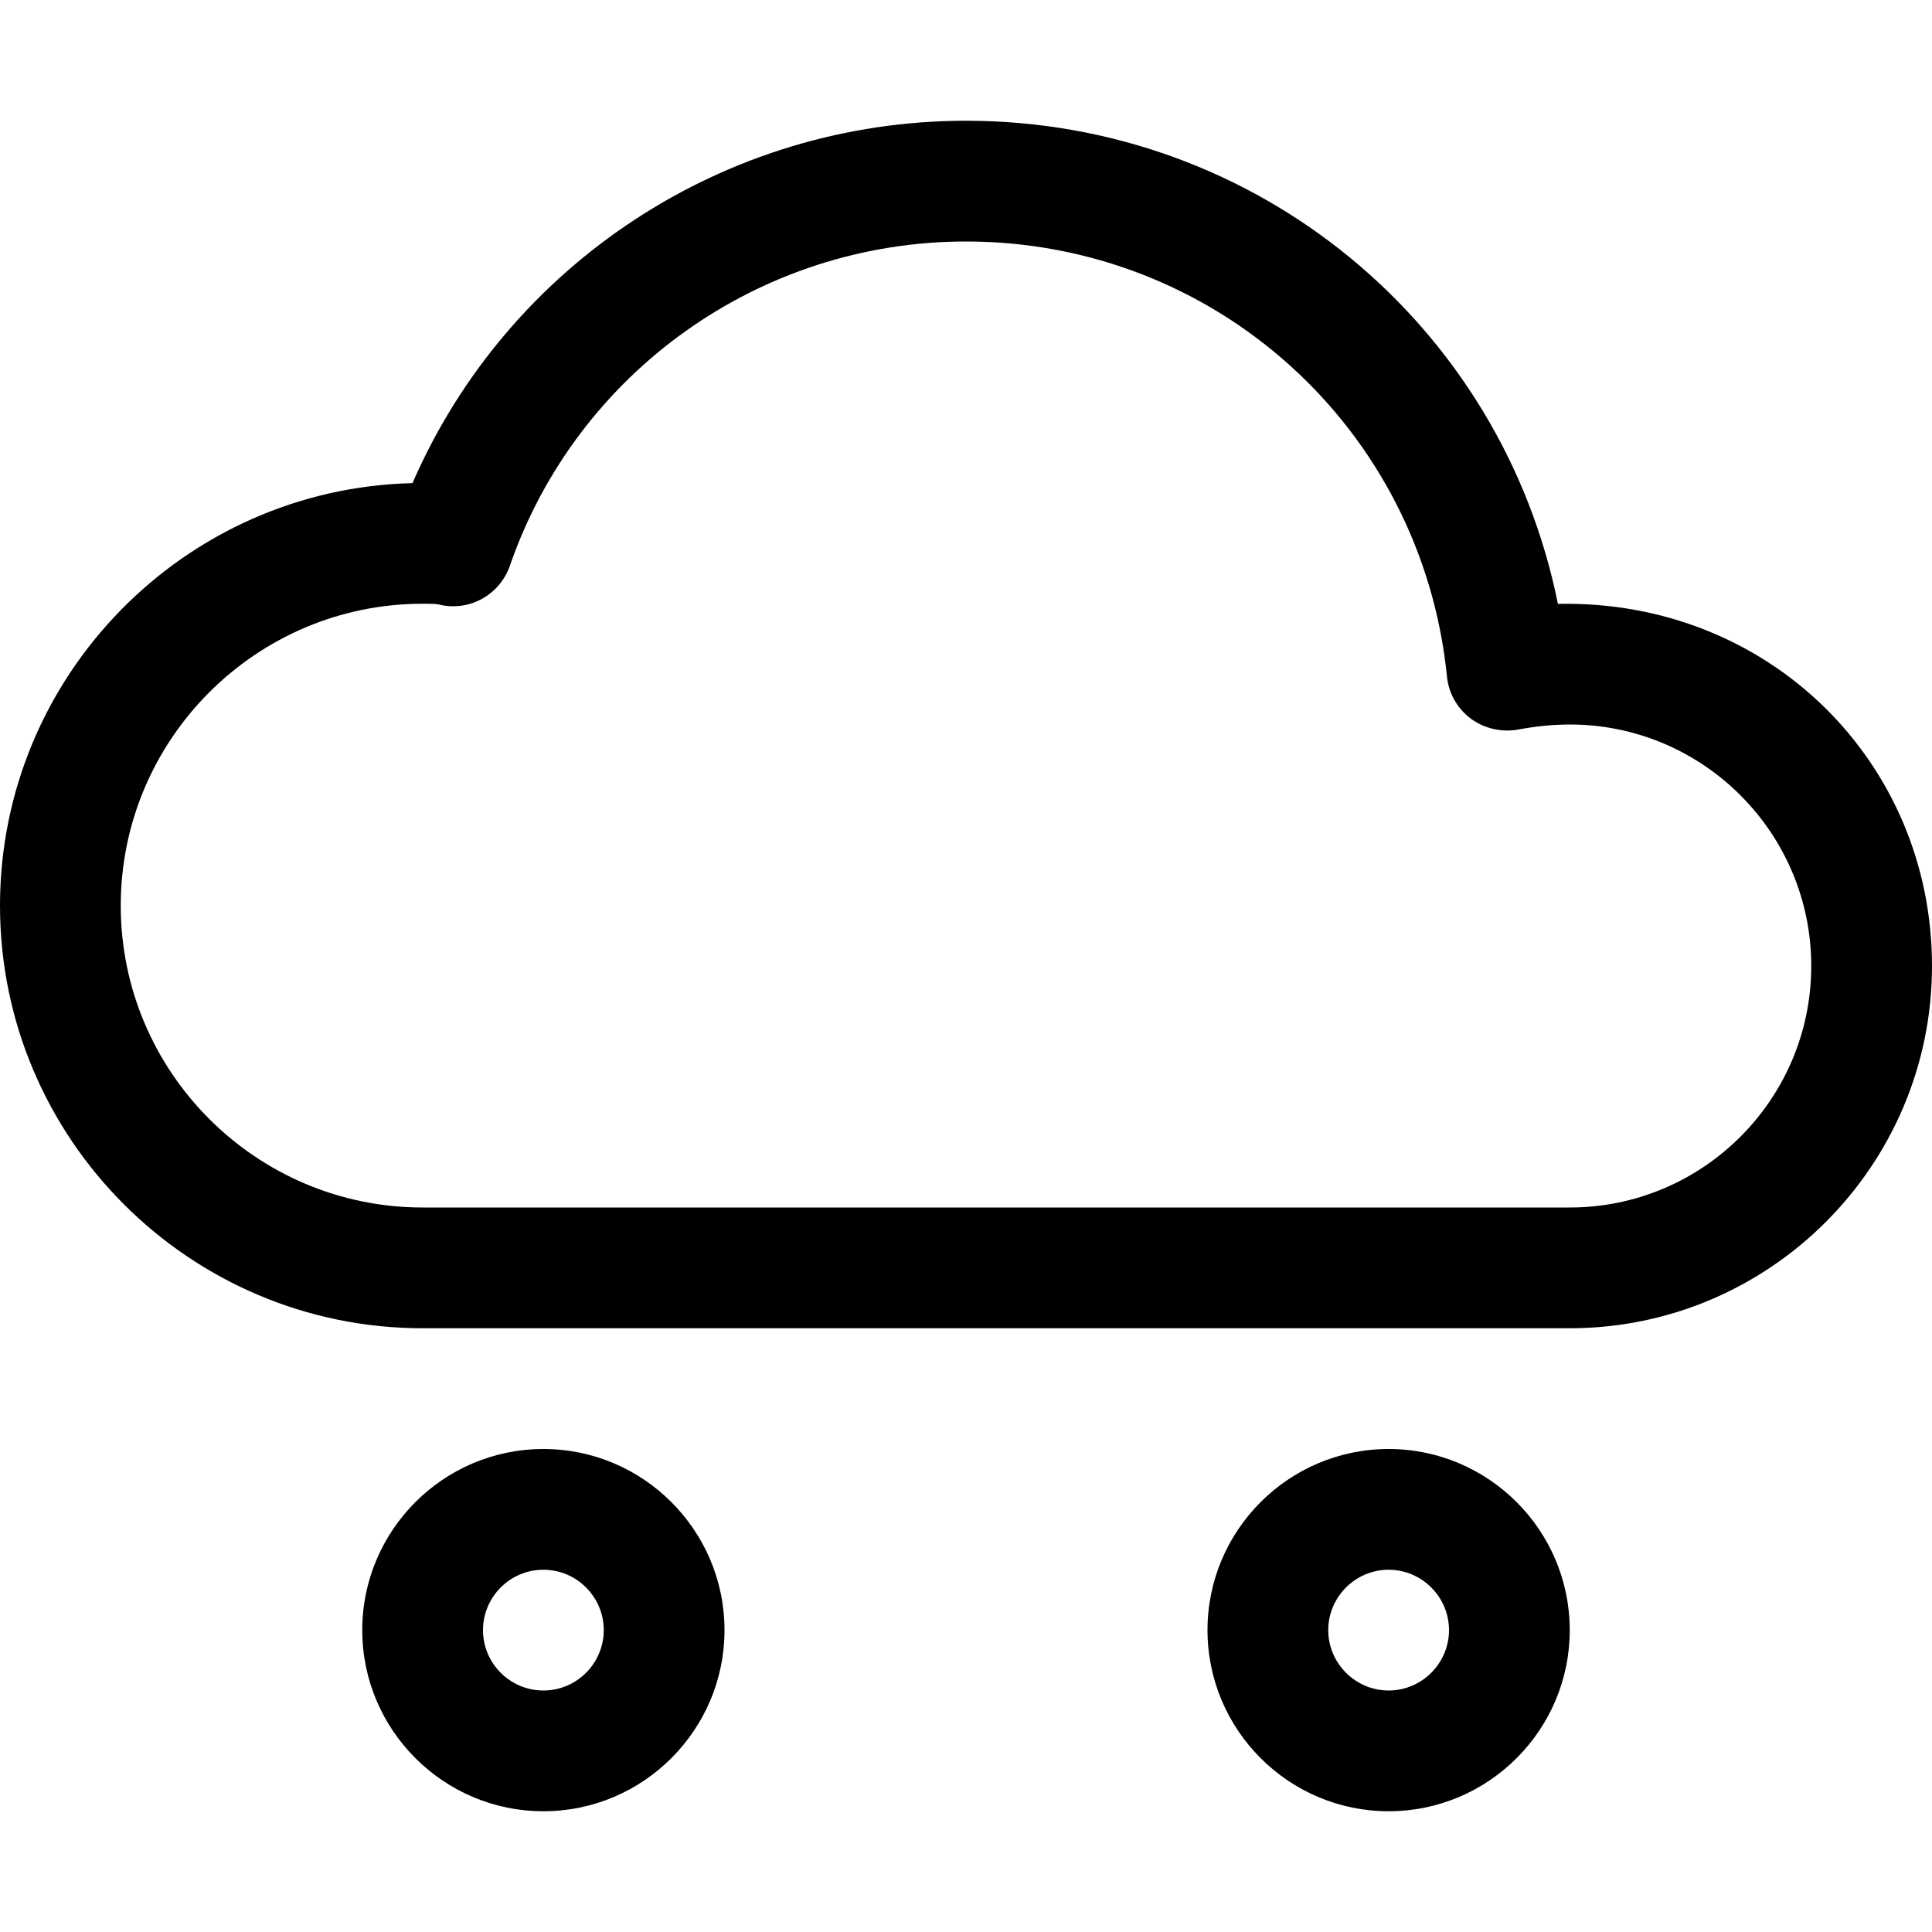 <?xml version="1.0" encoding="iso-8859-1"?>
<!-- Generator: Adobe Illustrator 19.0.0, SVG Export Plug-In . SVG Version: 6.00 Build 0)  -->
<svg version="1.1" id="Capa_1" xmlns="http://www.w3.org/2000/svg" xmlns:xlink="http://www.w3.org/1999/xlink" x="0px" y="0px"
	 viewBox="0 0 512 512" style="enable-background:new 0 0 512 512;" xml:space="preserve">
<g>
	<g>
		<path d="M412.864,160.032C397.952,86.016,333.088,32,256,32c-64.032,0-121.504,38.112-146.688,96.032
			C48.8,129.472,0,179.136,0,240c0,61.76,50.24,112,112,112h304c52.928,0,96-43.072,96-96C512,202.016,468.8,158.88,412.864,160.032
			z M416,320H112c-44.096,0-80-35.872-80-80c0-44.096,35.904-80,80-80c1.28,0,3.392,0,4.128,0.16
			c8.096,2.08,16.288-2.432,19.008-10.272C152.928,98.528,201.504,64,256,64c66.016,0,120.8,49.536,127.456,115.232
			c0.416,4.448,2.72,8.512,6.304,11.2c3.584,2.656,8.16,3.68,12.544,2.912c4.192-0.8,8.992-1.344,13.696-1.344
			c35.296,0,64,28.704,64,64C480,291.296,451.296,320,416,320z"/>
	</g>
</g>
<g>
	<g>
		<path d="M144,384c-26.464,0-48,21.536-48,48s21.536,48,48,48s48-21.536,48-48S170.464,384,144,384z M144,448
			c-8.832,0-16-7.2-16-16s7.168-16,16-16c8.832,0,16,7.2,16,16S152.832,448,144,448z"/>
	</g>
</g>
<g>
	<g>
		<path d="M368,384c-26.464,0-48,21.536-48,48s21.536,48,48,48s48-21.536,48-48S394.464,384,368,384z M368,448c-8.8,0-16-7.2-16-16
			s7.2-16,16-16s16,7.2,16,16S376.8,448,368,448z"/>
	</g>
</g>
<g>
</g>
<g>
</g>
<g>
</g>
<g>
</g>
<g>
</g>
<g>
</g>
<g>
</g>
<g>
</g>
<g>
</g>
<g>
</g>
<g>
</g>
<g>
</g>
<g>
</g>
<g>
</g>
<g>
</g>
</svg>

